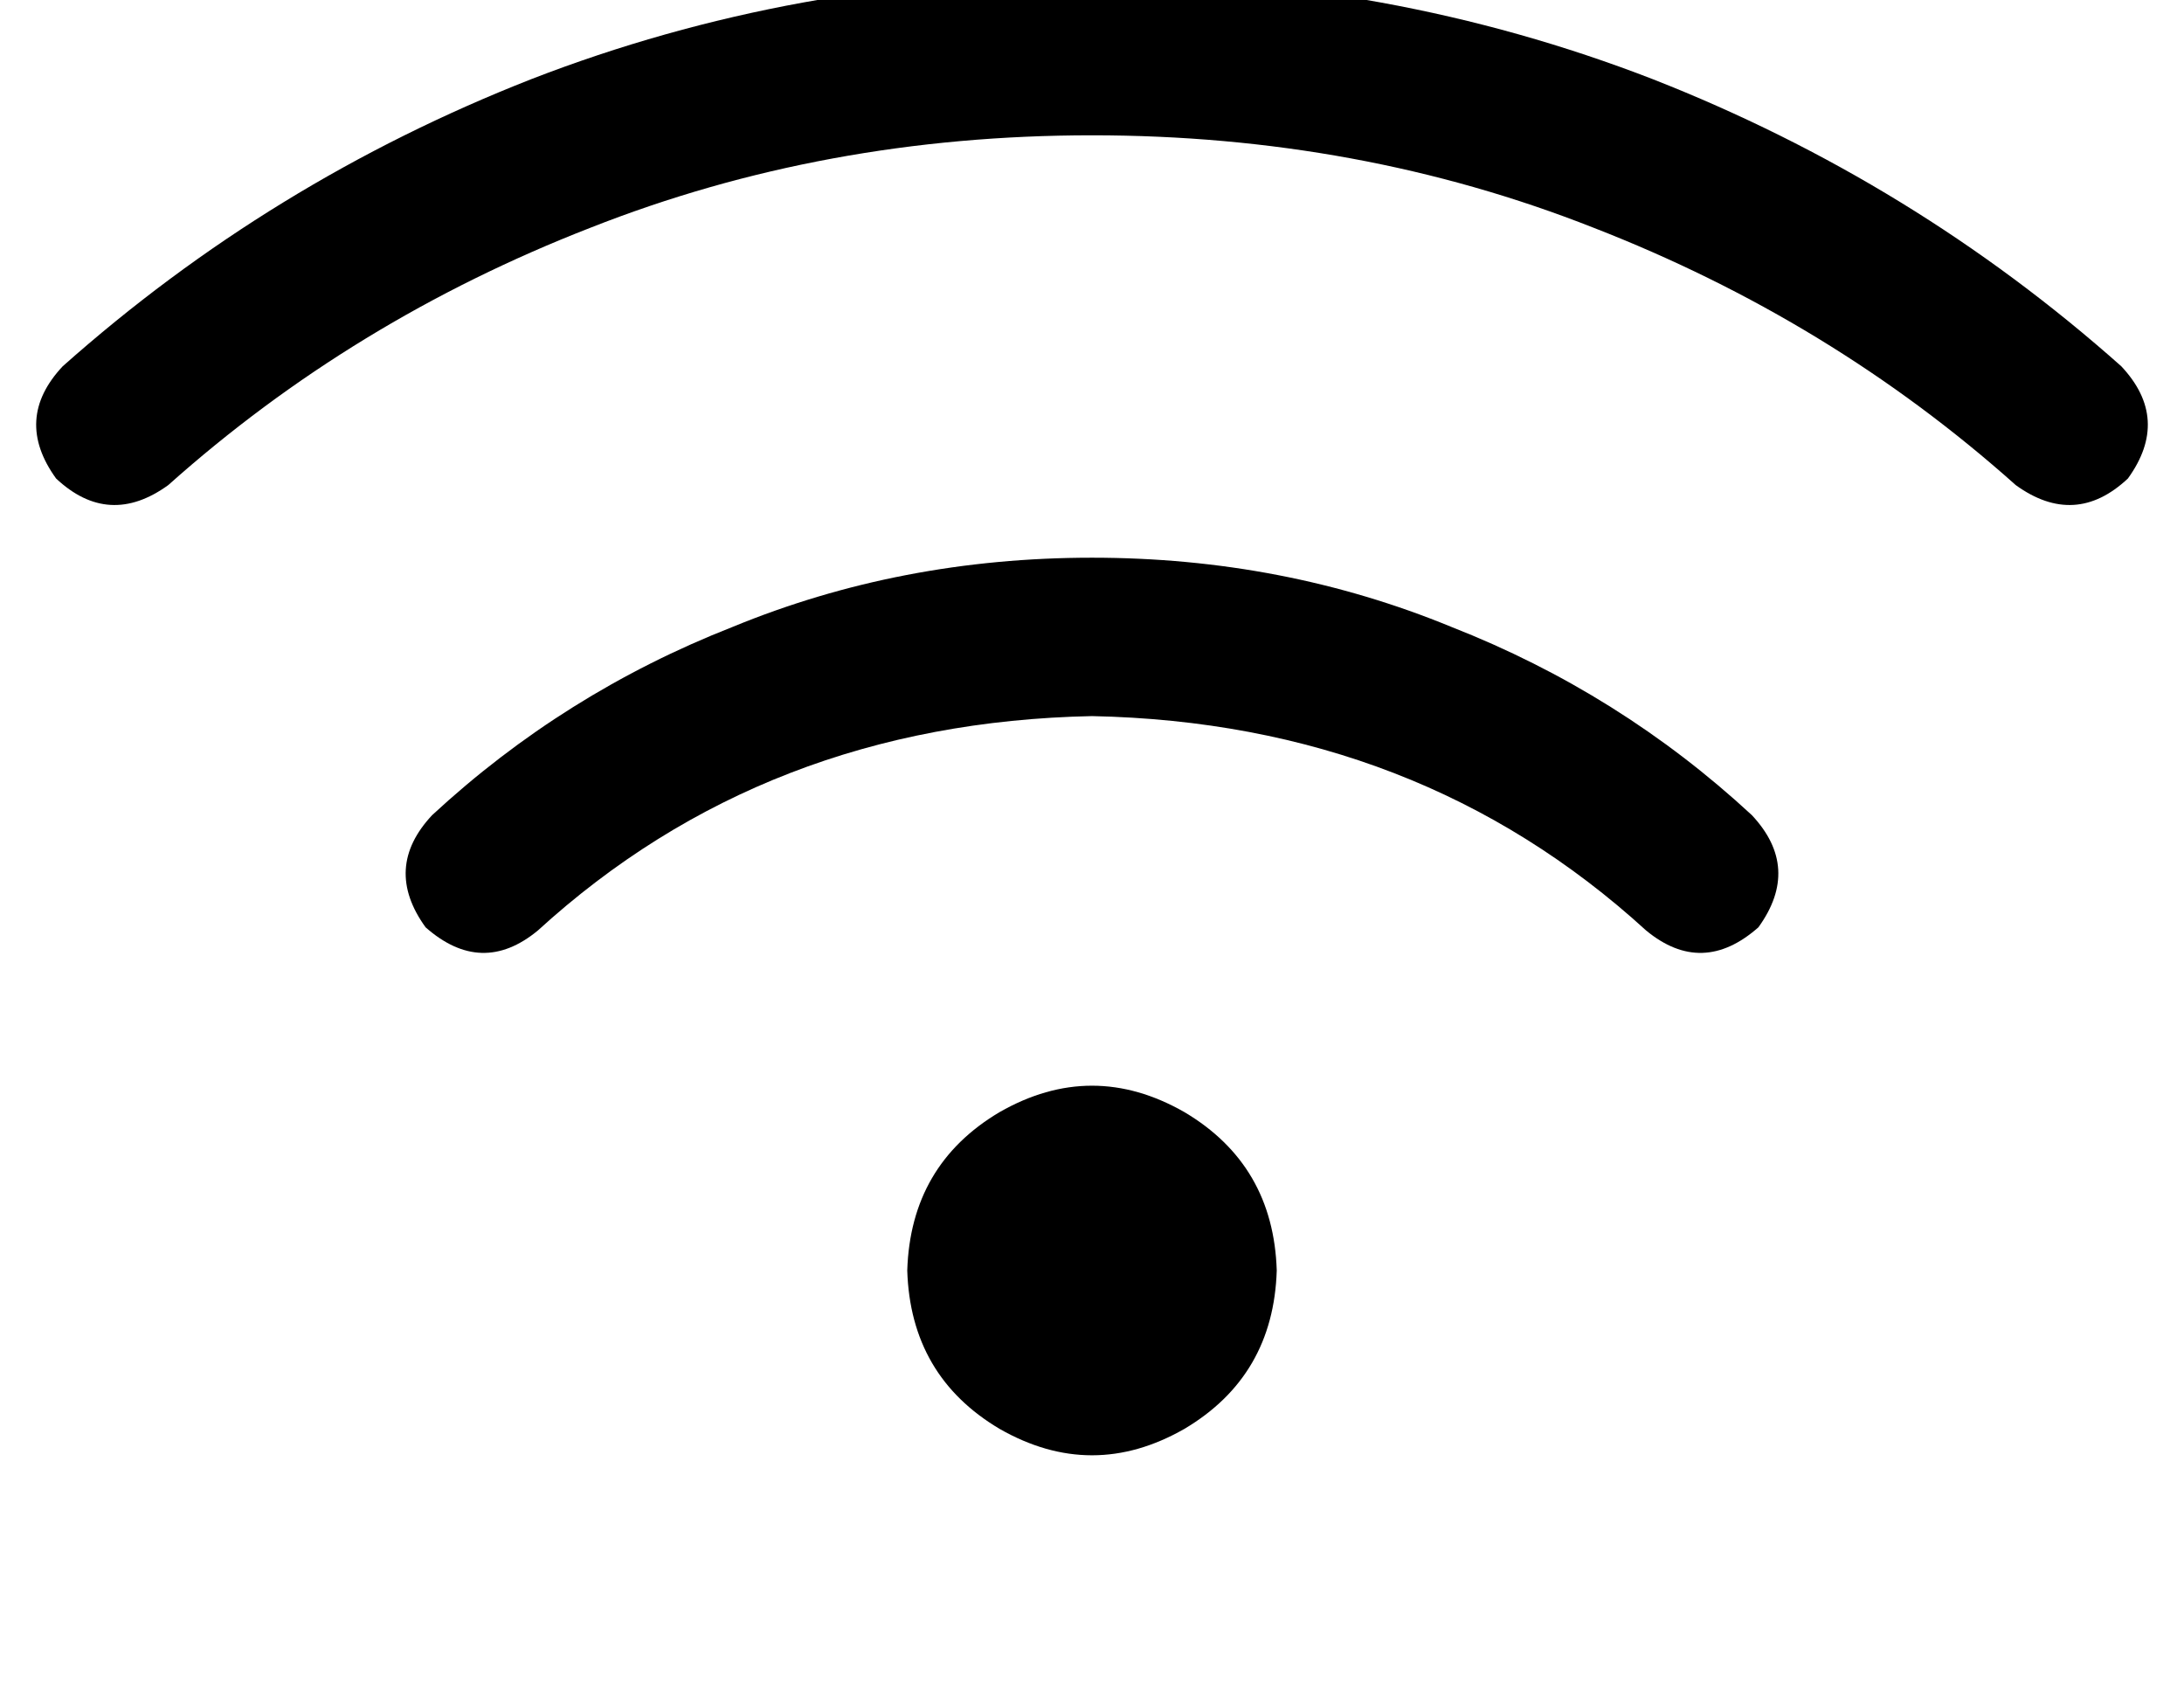 <?xml version="1.0" standalone="no"?>
<!DOCTYPE svg PUBLIC "-//W3C//DTD SVG 1.1//EN" "http://www.w3.org/Graphics/SVG/1.1/DTD/svg11.dtd" >
<svg xmlns="http://www.w3.org/2000/svg" xmlns:xlink="http://www.w3.org/1999/xlink" version="1.1" viewBox="-11 0 662 512">
   <path fill="currentColor"
d="M40 147q56 -50 128 -78v0v0q71 -28 152 -28t152 28q72 28 128 78q18 13 34 -2q13 -18 -2 -34q-63 -56 -142 -87q-80 -31 -170 -31t-170 31q-79 31 -142 87q-15 16 -2 34q16 15 34 2v0zM320 217q99 2 168 65q17 14 34 -1q13 -18 -2 -34q-40 -37 -91 -57q-51 -21 -109 -21
t-109 21q-51 20 -91 57q-15 16 -2 34q17 15 34 1q69 -63 168 -65v0zM376 385q-1 -32 -28 -48q-28 -16 -56 0q-27 16 -28 48q1 32 28 48q28 16 56 0q27 -16 28 -48v0z" />
</svg>
